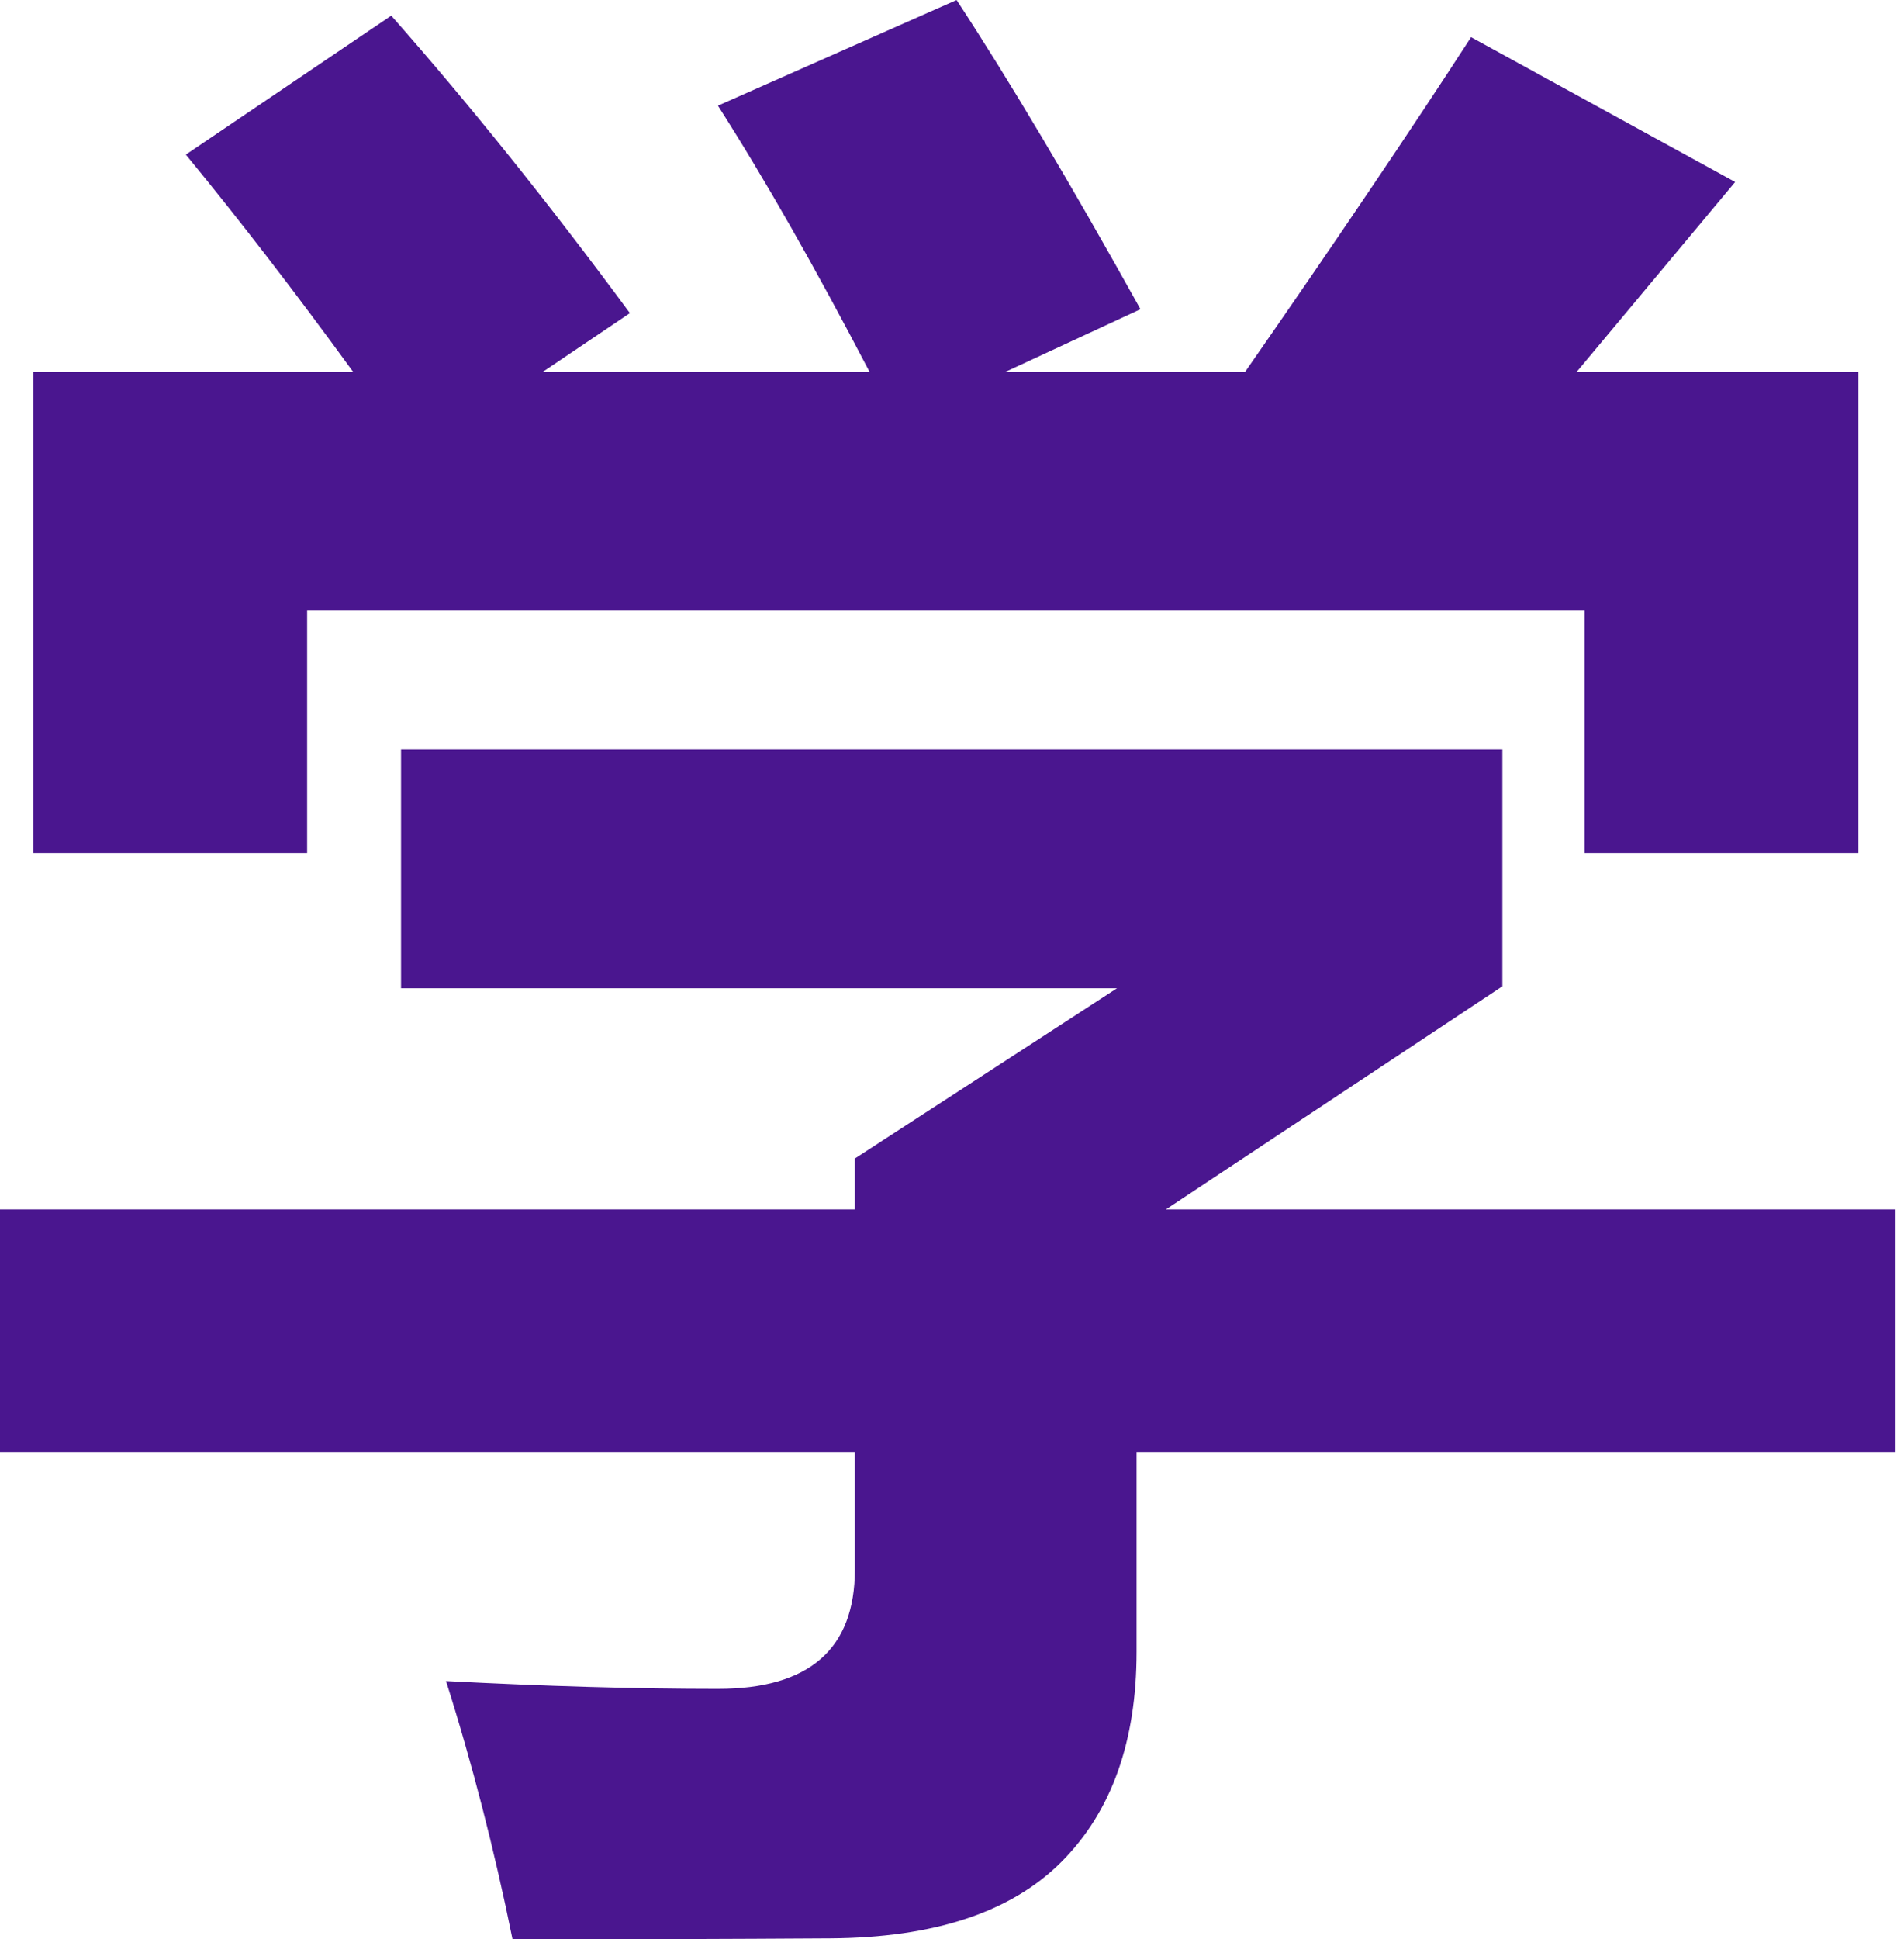 <svg width="165" height="168" viewBox="0 0 165 168" fill="none" xmlns="http://www.w3.org/2000/svg">
<path d="M33.905 1.356C40.686 9.041 47.58 17.631 54.587 27.124L47.043 32.21H75.354C70.608 23.112 66.228 15.427 62.216 9.154L82.898 0C87.419 6.894 92.731 15.822 98.834 26.785L87.136 32.21H107.903C115.645 21.078 122.172 11.415 127.483 3.221L150.369 15.766L136.638 32.21H161.049V73.913H137.316V52.892H26.616V73.913H2.882V32.21H30.599C25.627 25.372 20.795 19.1 16.105 13.393L33.905 1.356ZM0 104.767H74.083V100.359L96.799 85.611H34.753V64.928H130.196V85.441L101.037 104.767H164.27V125.788H98.494V143.08C98.494 150.878 96.319 156.953 91.968 161.304C87.617 165.655 80.948 167.859 71.964 167.915C63.035 167.972 53.853 168 44.416 168C42.834 160.202 40.912 152.743 38.652 145.623C47.241 146.075 55.096 146.301 62.216 146.301C70.127 146.301 74.083 142.854 74.083 135.96V125.788H0V104.767Z" fill="#4A168F"/>
</svg>
